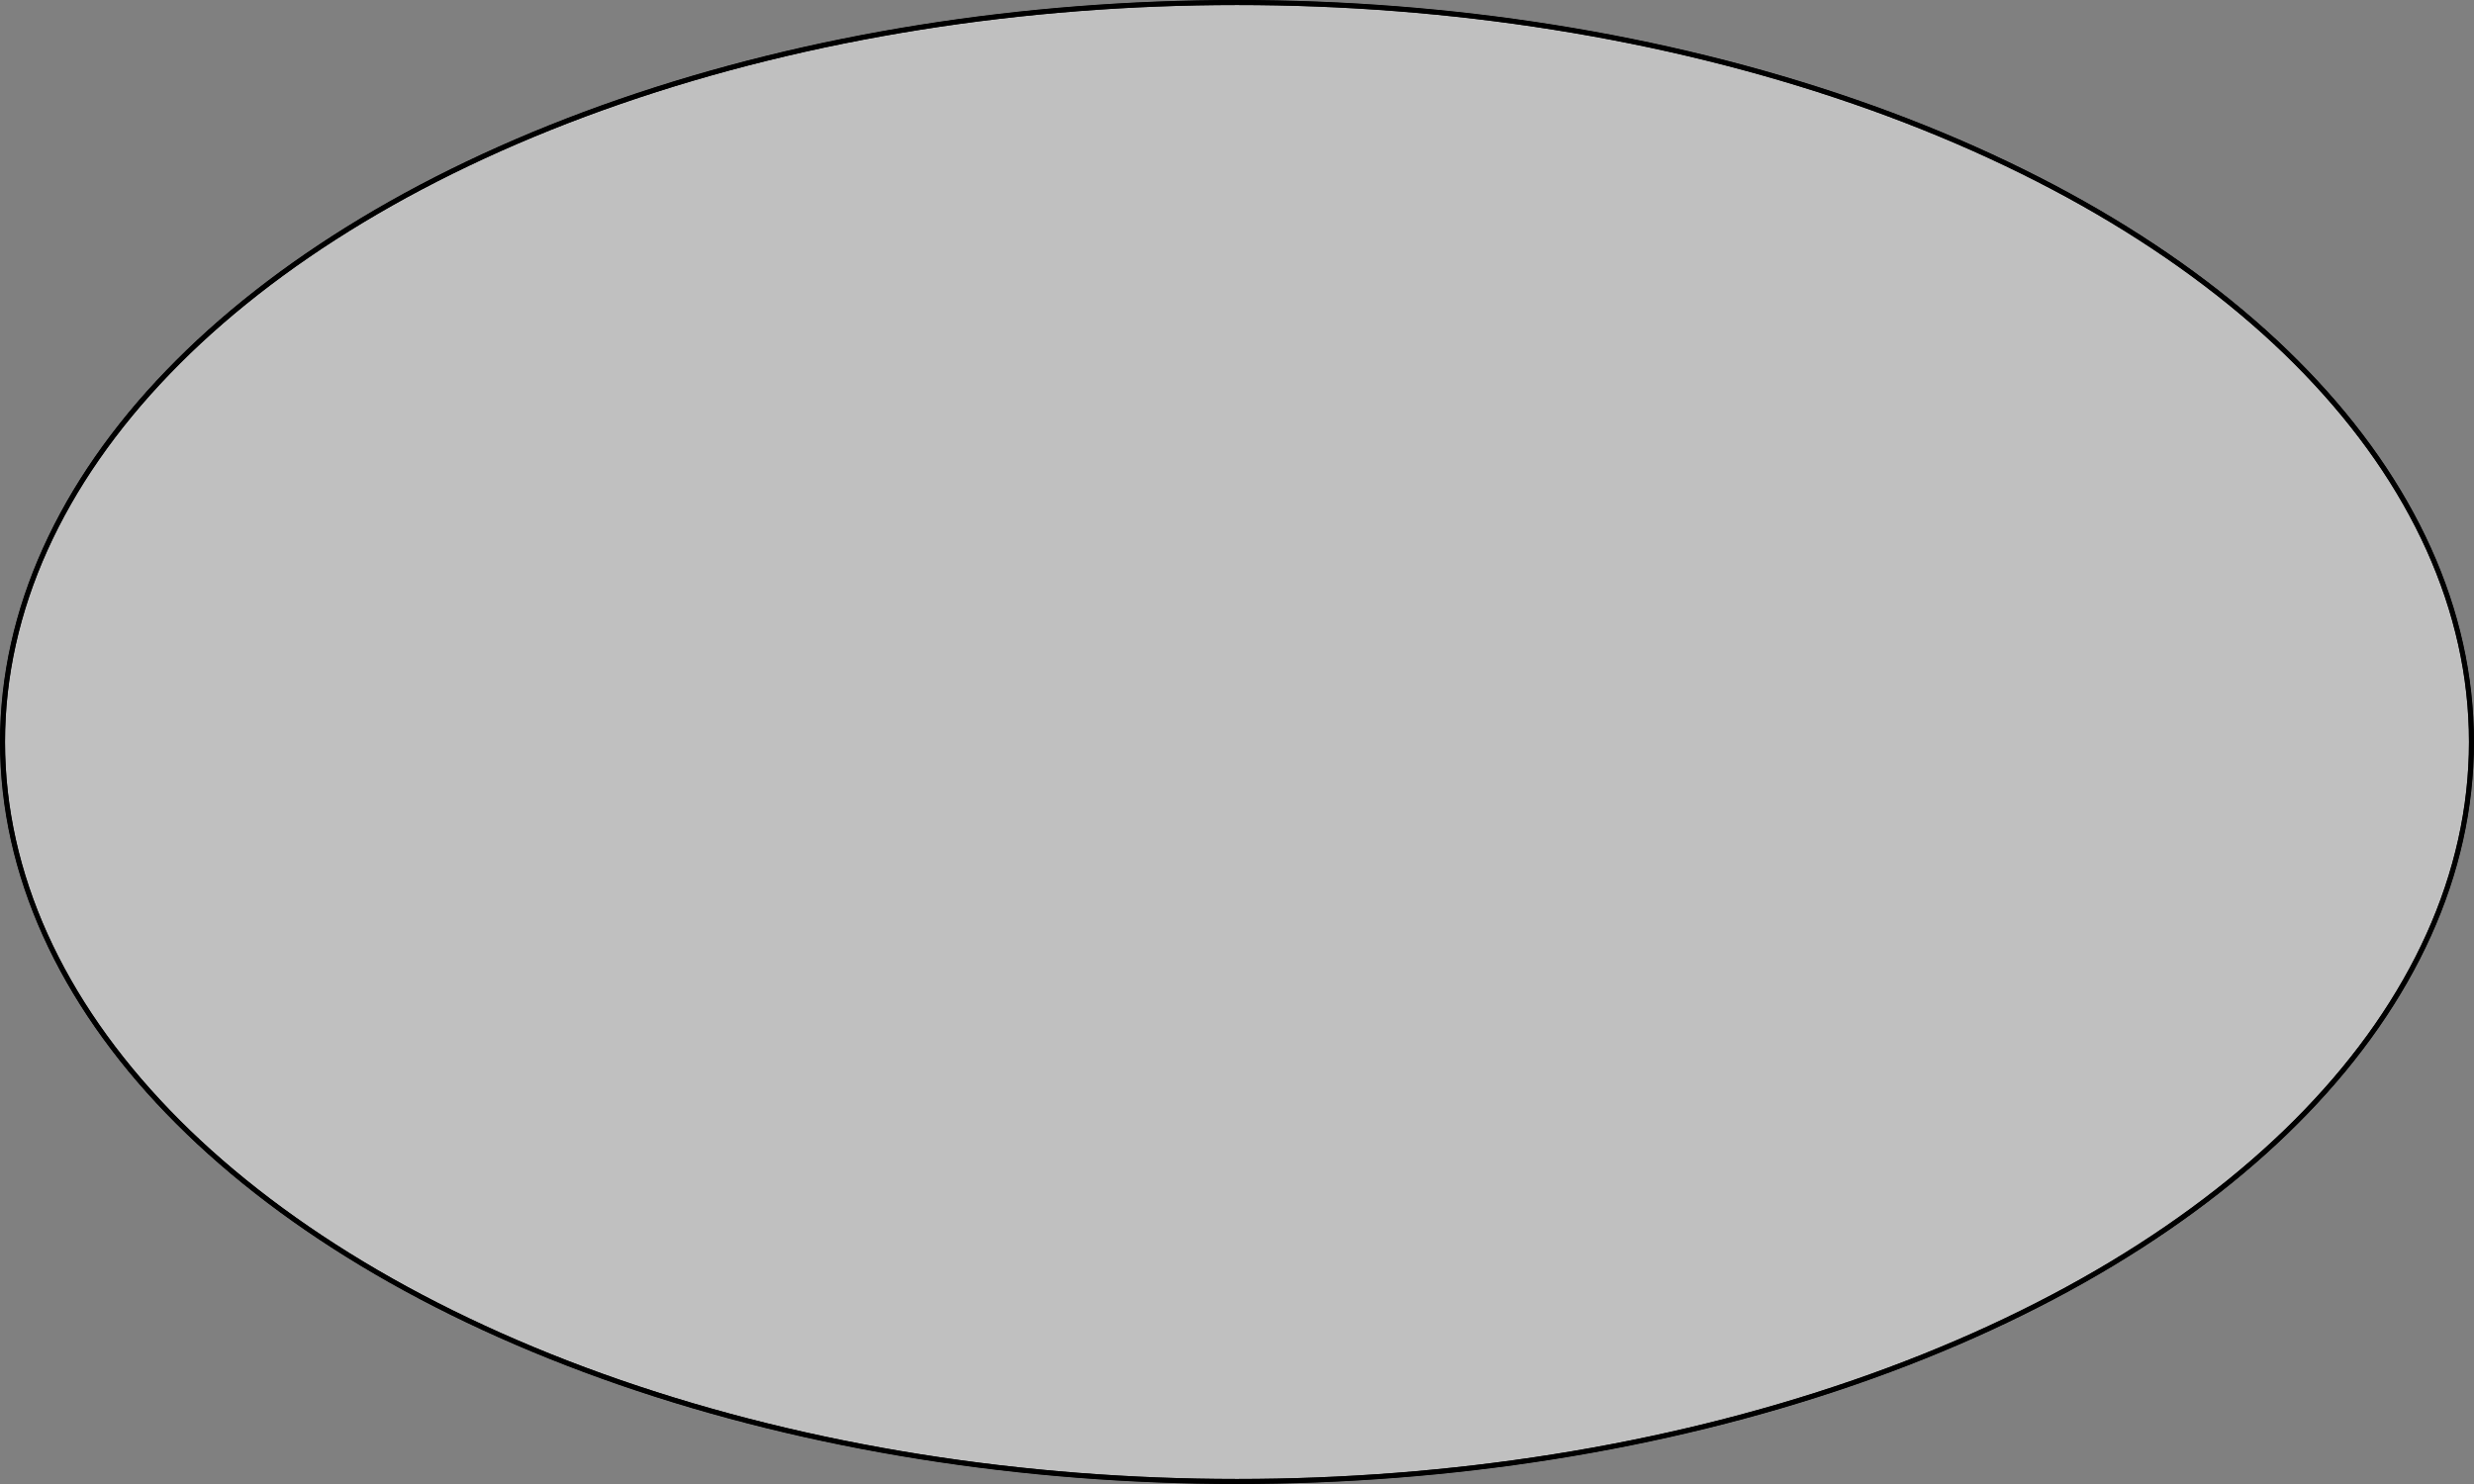 <svg xmlns="http://www.w3.org/2000/svg" width="100mm" height="60mm" x="0" y="0" baseProfile="tiny" version="1.2" viewBox="0 0 100 60"><rect x="0" y="0" width="100" height="60" fill="#808080" stroke="none"/><g id="board"><ellipse id="boardoutline" cx="50" cy="30" fill="#fff" fill-opacity=".5" stroke="#fff" stroke-width=".203" rx="49.898" ry="29.898"/></g><g id="silkscreen"><ellipse cx="50" cy="30" fill="none" stroke="#000" stroke-width=".203" rx="49.898" ry="29.898"/></g><g id="silkscreen0"><ellipse cx="50" cy="30" fill="none" stroke="#000" stroke-width=".203" rx="49.898" ry="29.898"/></g></svg>
